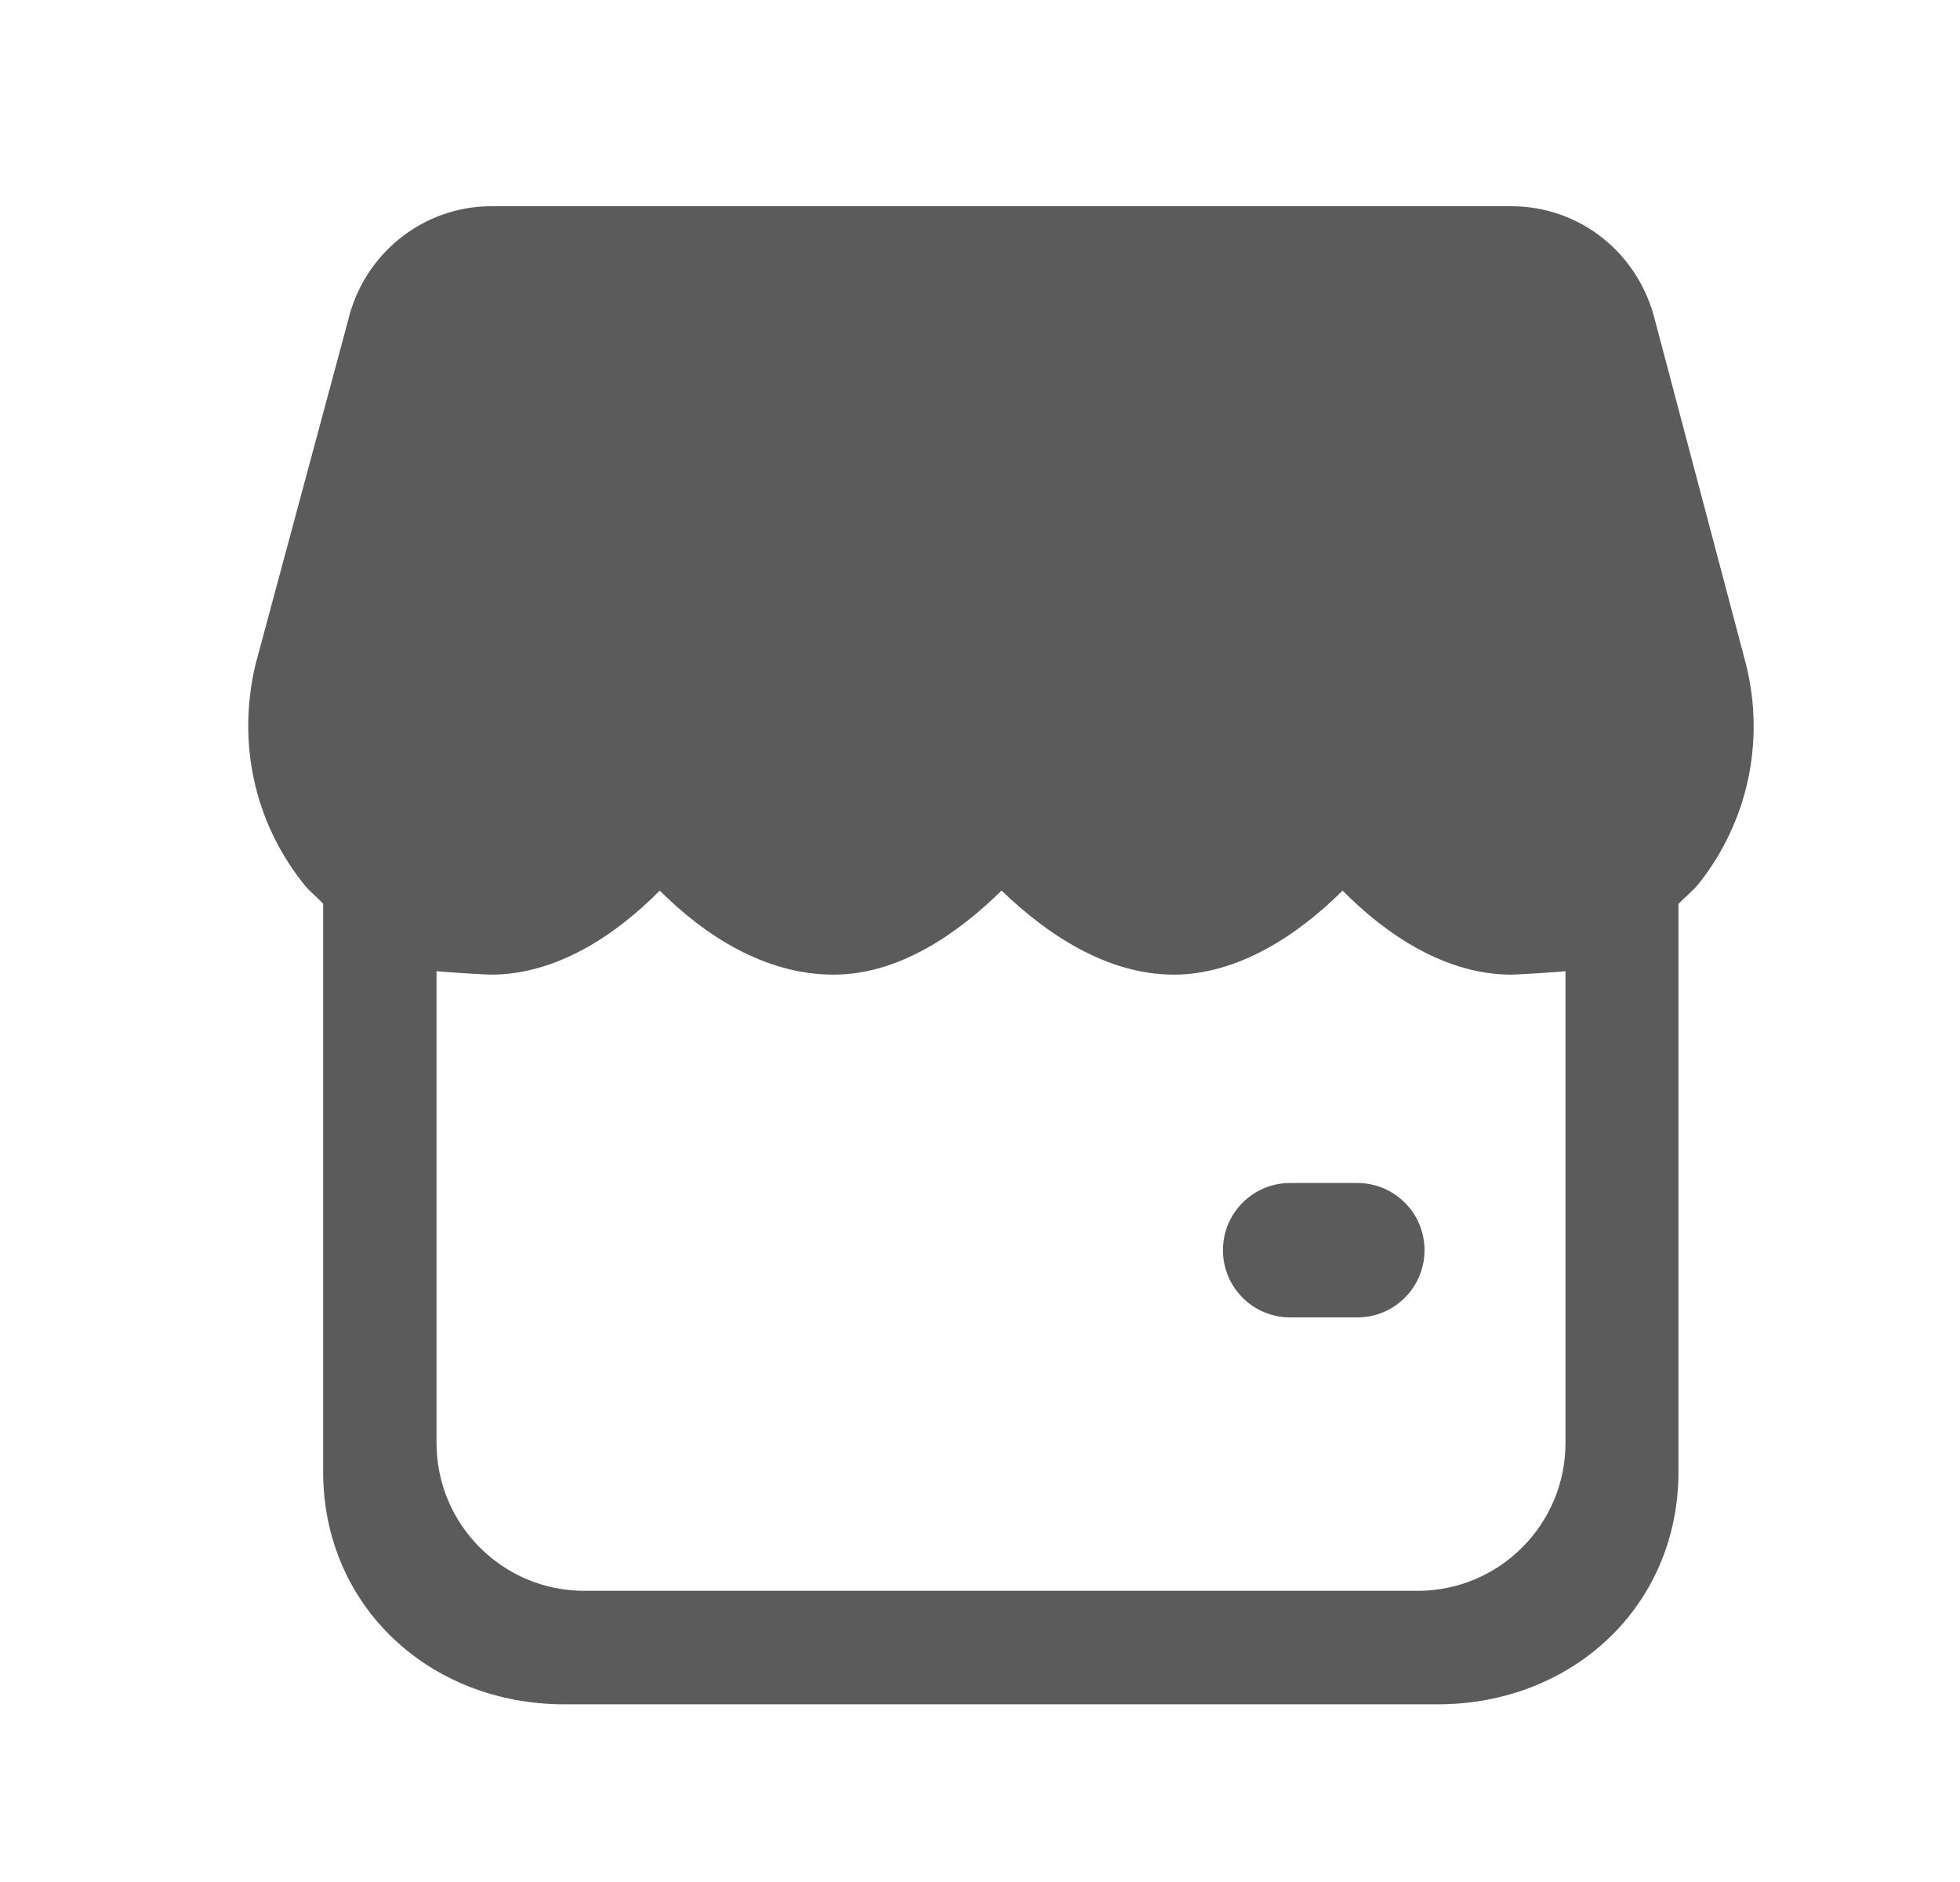 <svg width="25" height="24" viewBox="0 0 25 24" fill="none" xmlns="http://www.w3.org/2000/svg">
<path d="M22.273 8.481L21.111 4.09C20.9 3.226 20.151 2.63 19.277 2.63H6.263C5.399 2.63 4.64 3.235 4.439 4.09L3.257 8.481C3.027 9.461 3.238 10.46 3.853 11.247C3.93 11.353 4.035 11.43 4.122 11.526V18.769C4.122 20.484 5.482 21.734 7.196 21.734H18.339C20.053 21.734 21.409 20.484 21.409 18.769V11.526C21.495 11.44 21.601 11.353 21.678 11.257C22.293 10.47 22.513 9.461 22.273 8.481ZM7.454 20.287C6.412 20.287 5.568 19.442 5.568 18.401V12.385C5.645 12.395 6.187 12.429 6.263 12.429C7.099 12.429 7.858 11.923 8.415 11.357C8.991 11.933 9.759 12.429 10.633 12.429C11.469 12.429 12.218 11.904 12.775 11.357C13.342 11.904 14.11 12.429 14.974 12.429C15.781 12.429 16.549 11.933 17.125 11.357C17.683 11.923 18.441 12.429 19.277 12.429C19.354 12.429 19.891 12.395 19.968 12.385V18.401C19.968 19.442 19.123 20.287 18.082 20.287H7.454Z" fill="#5B5B5B"/>
<path d="M17.313 15.086H16.456C15.982 15.086 15.599 15.469 15.599 15.943C15.599 16.416 15.982 16.8 16.456 16.8H17.313C17.786 16.8 18.17 16.416 18.17 15.943C18.17 15.469 17.786 15.086 17.313 15.086Z" fill="#5B5B5B"/>
</svg>
